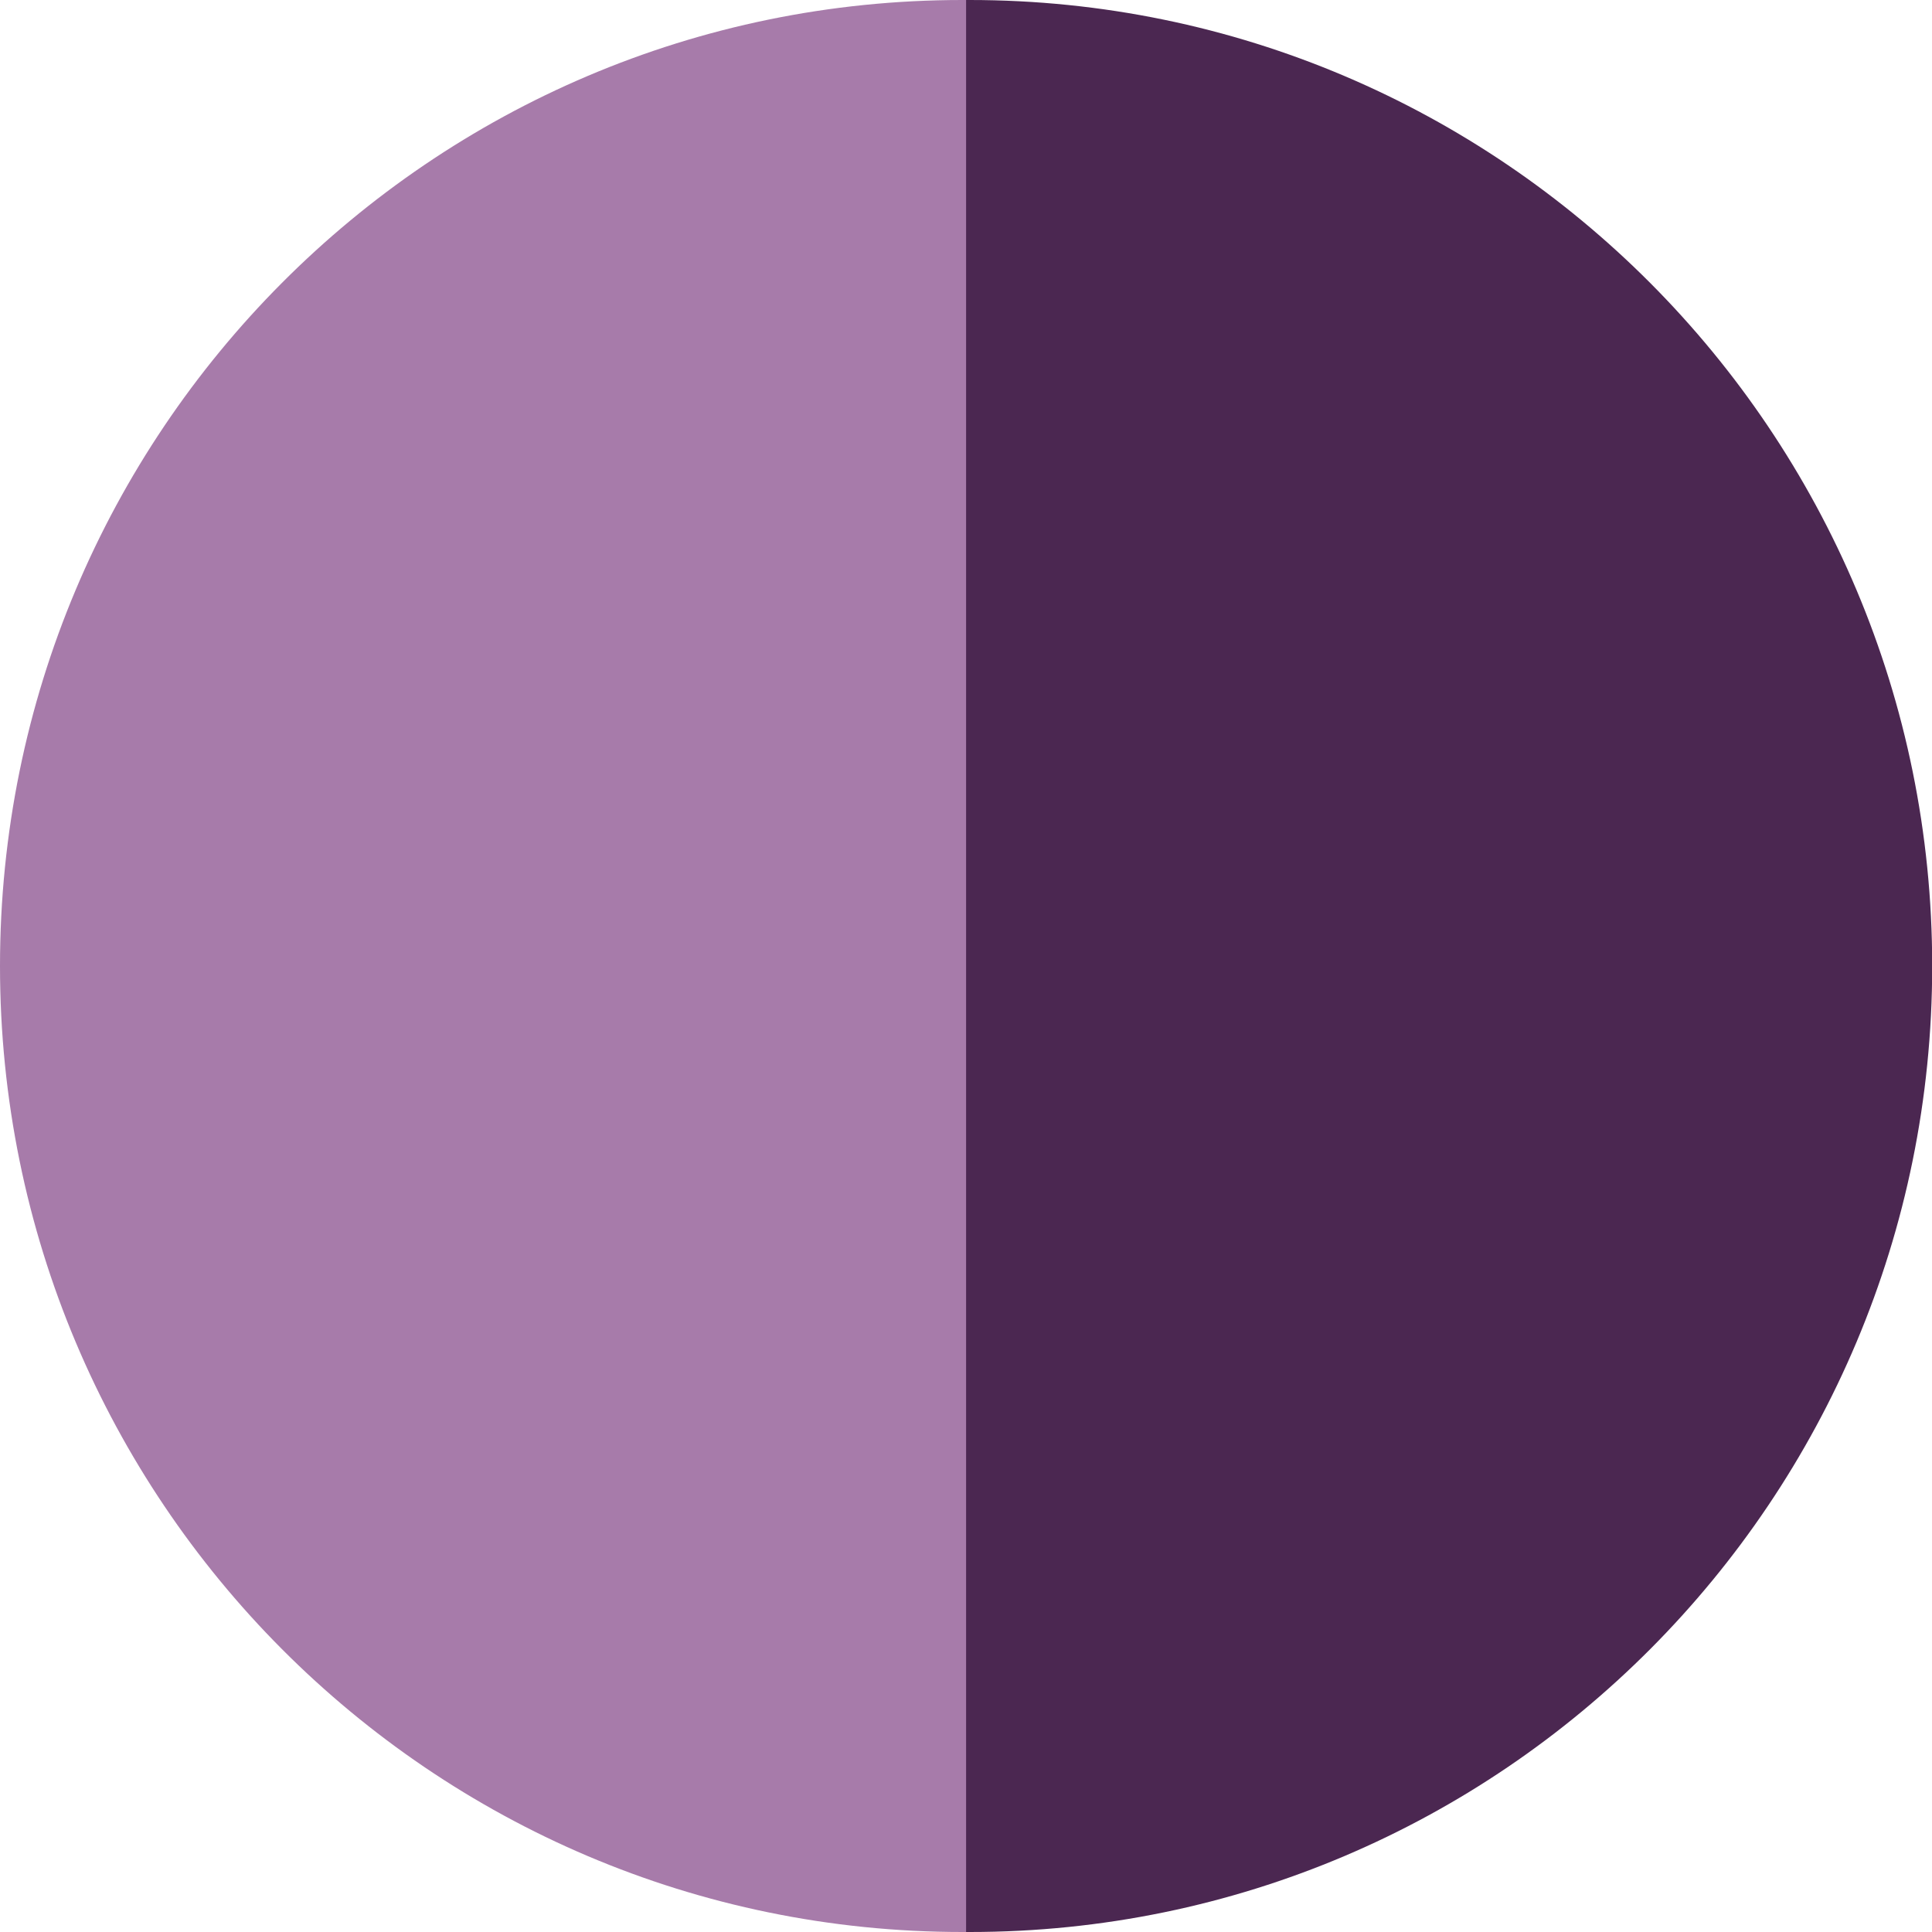<svg width="121" height="121" viewBox="0 0 121 121" fill="none" xmlns="http://www.w3.org/2000/svg">
<g clip-path="url(#clip0_1_26)">
<path d="M60.506 121C60.58 121 60.654 121 60.74 121C94.025 121 121.012 93.911 121.012 60.5C121.012 27.089 94.013 0 60.727 0C60.654 0 60.58 0 60.494 0V121H60.506Z" fill="#4B2751"/>
<path d="M60.506 121C60.432 121 60.358 121 60.272 121C26.987 121 0 93.911 0 60.5C0 27.089 26.987 0 60.272 0C60.346 0 60.42 0 60.506 0V121Z" fill="#A77BAA"/>
</g>
<defs>
<clipPath id="clip0_1_26">
<rect width="121" height="121" fill="white"/>
</clipPath>
</defs>
</svg>
